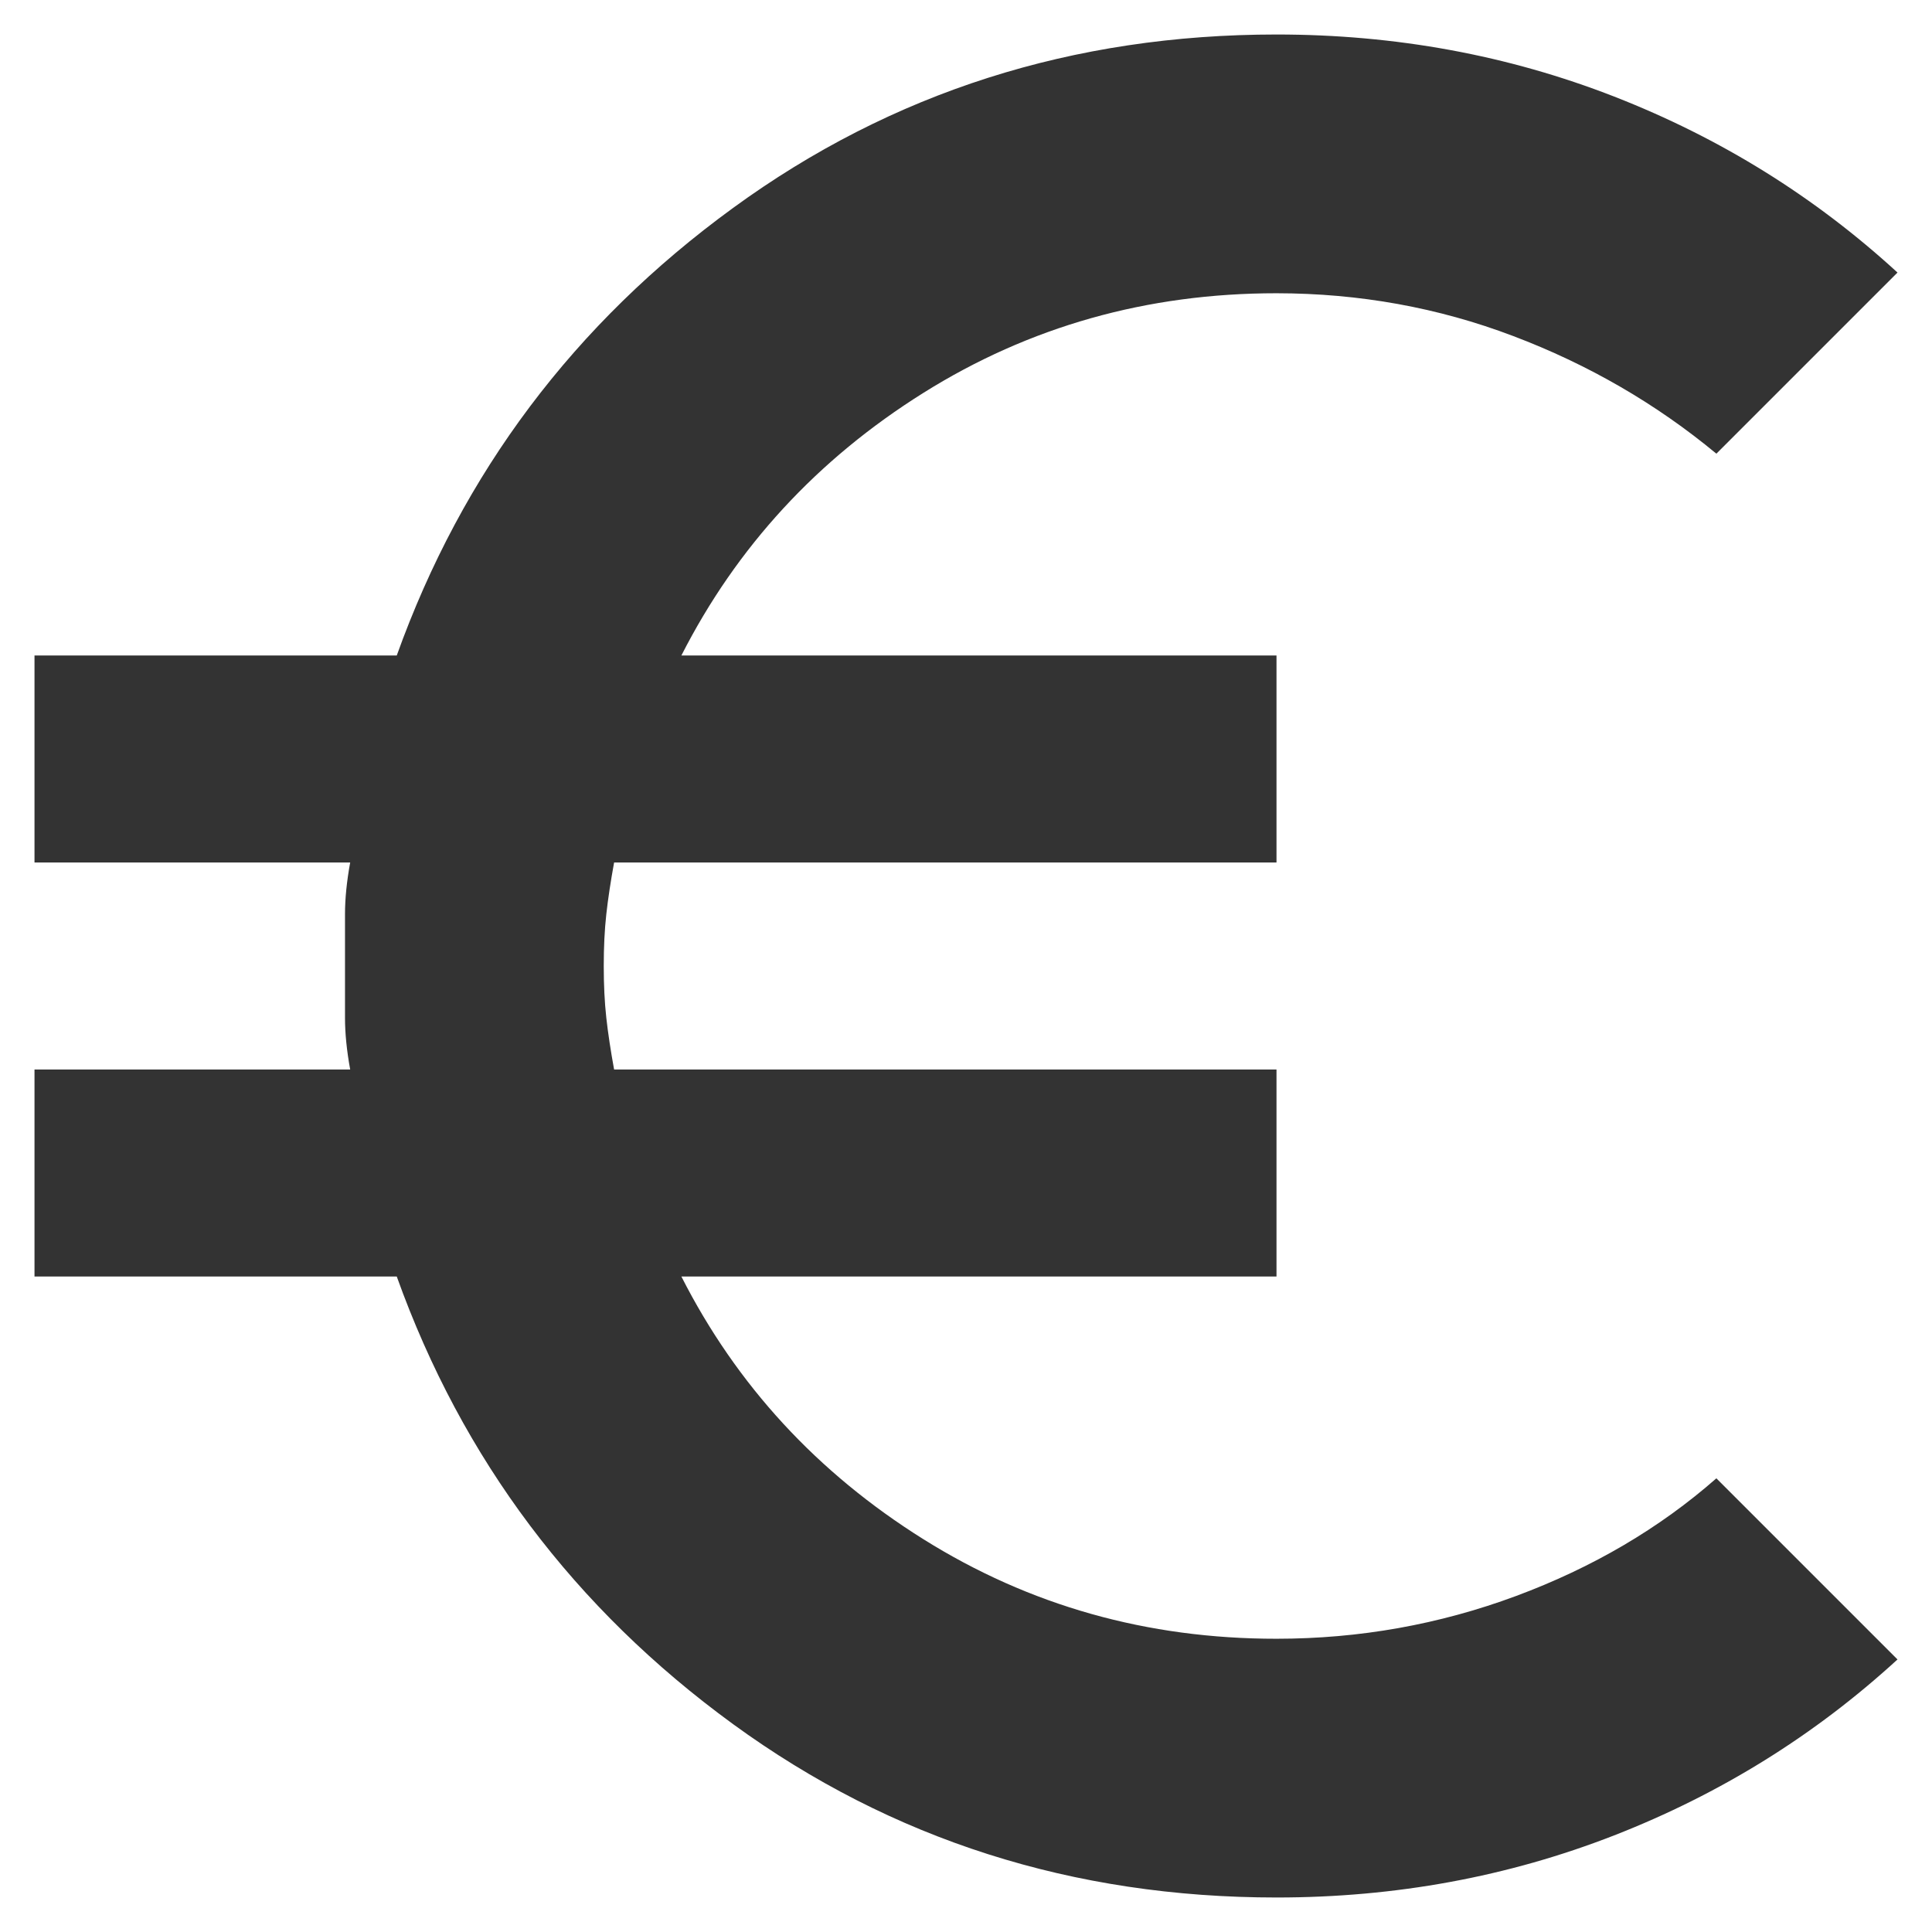 <svg width="28" height="28" viewBox="0 0 28 28" fill="none" xmlns="http://www.w3.org/2000/svg">
<path d="M18.5 27.5C15.55 27.5 12.925 26.663 10.625 24.988C8.325 23.312 6.7 21.15 5.75 18.5H0.5V15.5H5.075C5.025 15.225 5 14.975 5 14.75V13.25C5 13.025 5.025 12.775 5.075 12.5H0.5V9.5H5.75C6.7 6.85 8.325 4.688 10.625 3.013C12.925 1.337 15.55 0.5 18.5 0.5C20.225 0.5 21.857 0.8 23.395 1.4C24.933 2 26.301 2.85 27.5 3.95L24.875 6.575C24 5.85 23.018 5.282 21.93 4.87C20.843 4.457 19.699 4.251 18.5 4.25C16.625 4.25 14.919 4.731 13.382 5.694C11.845 6.657 10.676 7.926 9.875 9.5H18.5V12.5H8.9C8.85 12.775 8.812 13.025 8.787 13.25C8.762 13.475 8.75 13.725 8.75 14C8.75 14.275 8.762 14.525 8.787 14.75C8.812 14.975 8.85 15.225 8.9 15.5H18.5V18.5H9.875C10.675 20.075 11.844 21.344 13.382 22.307C14.92 23.27 16.626 23.751 18.5 23.75C19.7 23.75 20.857 23.544 21.97 23.131C23.082 22.718 24.051 22.149 24.875 21.425L27.5 24.05C26.3 25.15 24.931 26 23.393 26.6C21.855 27.2 20.224 27.5 18.5 27.5Z" fill="#333333"/>
</svg>
